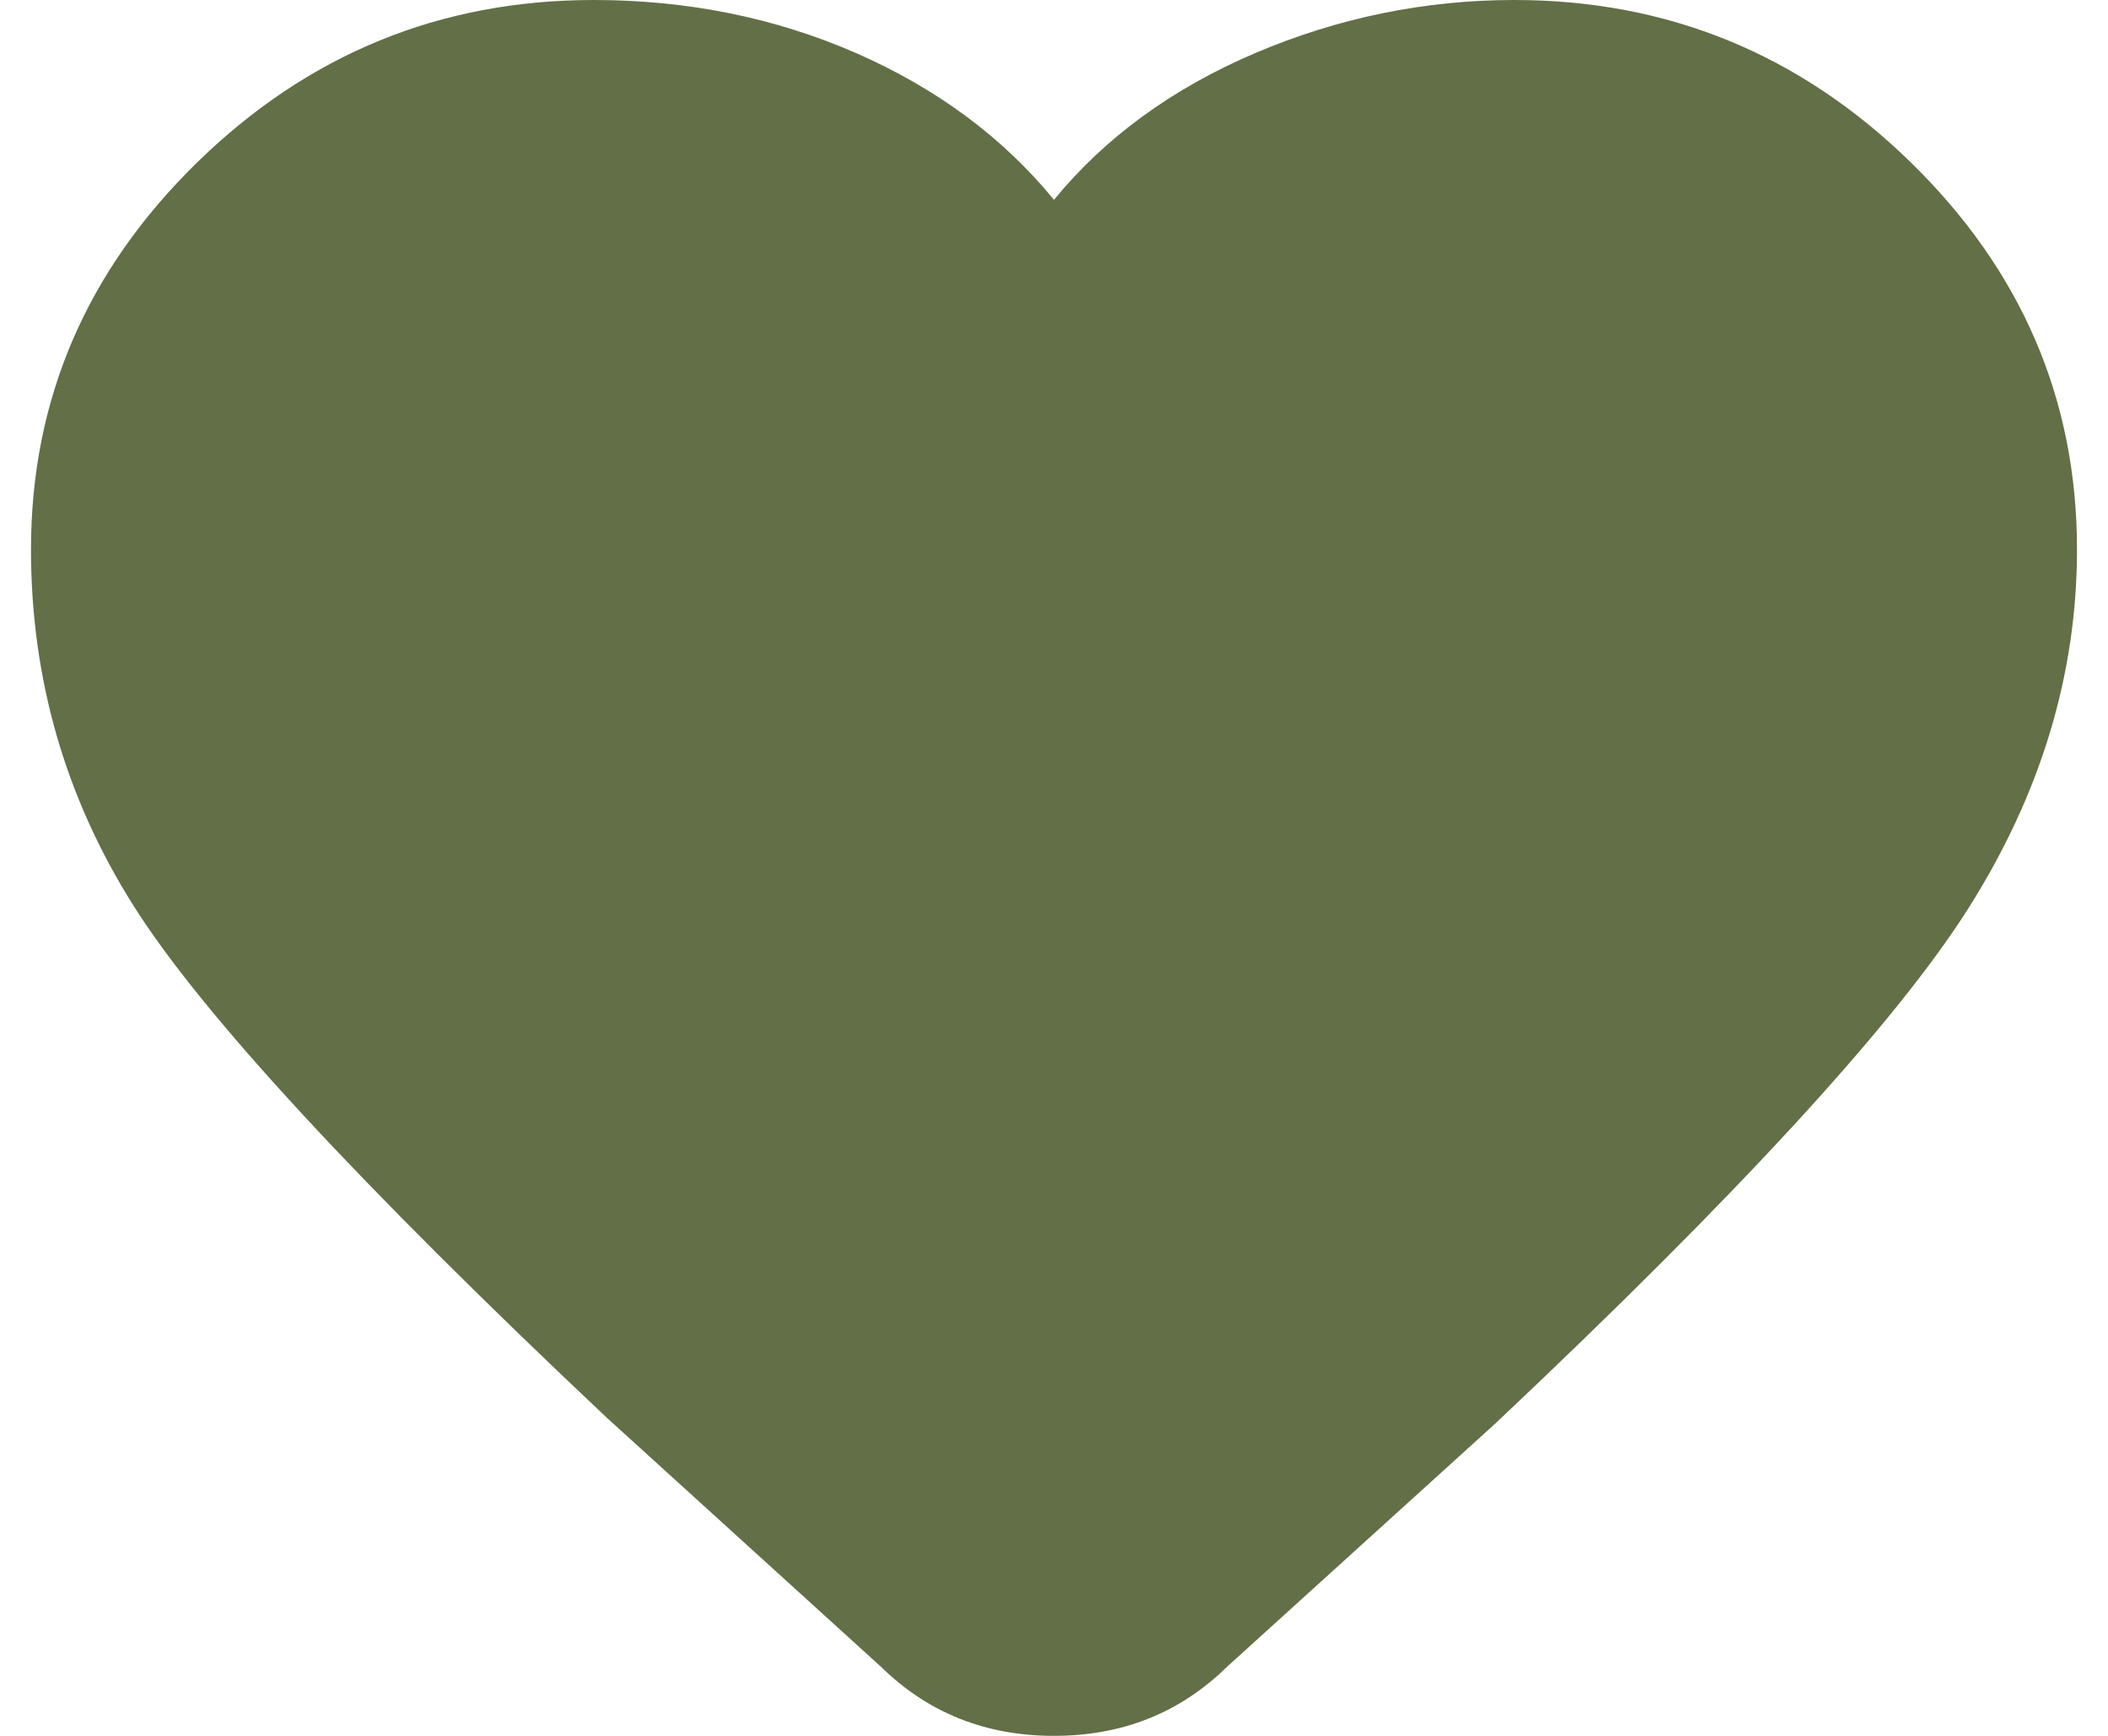 <svg width="34" height="28" viewBox="0 0 34 28" fill="none" xmlns="http://www.w3.org/2000/svg">
<path d="M17 3.223C16.175 2.216 15.109 1.426 13.803 0.854C12.497 0.285 11.088 0 9.575 0C7.1 0 4.969 0.873 3.181 2.619C1.394 4.365 0.5 6.446 0.5 8.863C0.5 10.945 1.05 12.858 2.15 14.604C3.25 16.35 5.794 19.103 9.781 22.863L14.216 26.892C14.972 27.631 15.9 28 17 28C18.1 28 19.028 27.631 19.784 26.892L24.116 22.964C28.034 19.271 30.578 16.5 31.747 14.653C32.916 12.807 33.5 10.878 33.5 8.863C33.5 6.446 32.606 4.365 30.819 2.619C29.031 0.873 26.9 0 24.425 0C22.981 0 21.59 0.285 20.25 0.854C18.909 1.426 17.825 2.216 17 3.223Z" fill="#626F47"/>
</svg>
